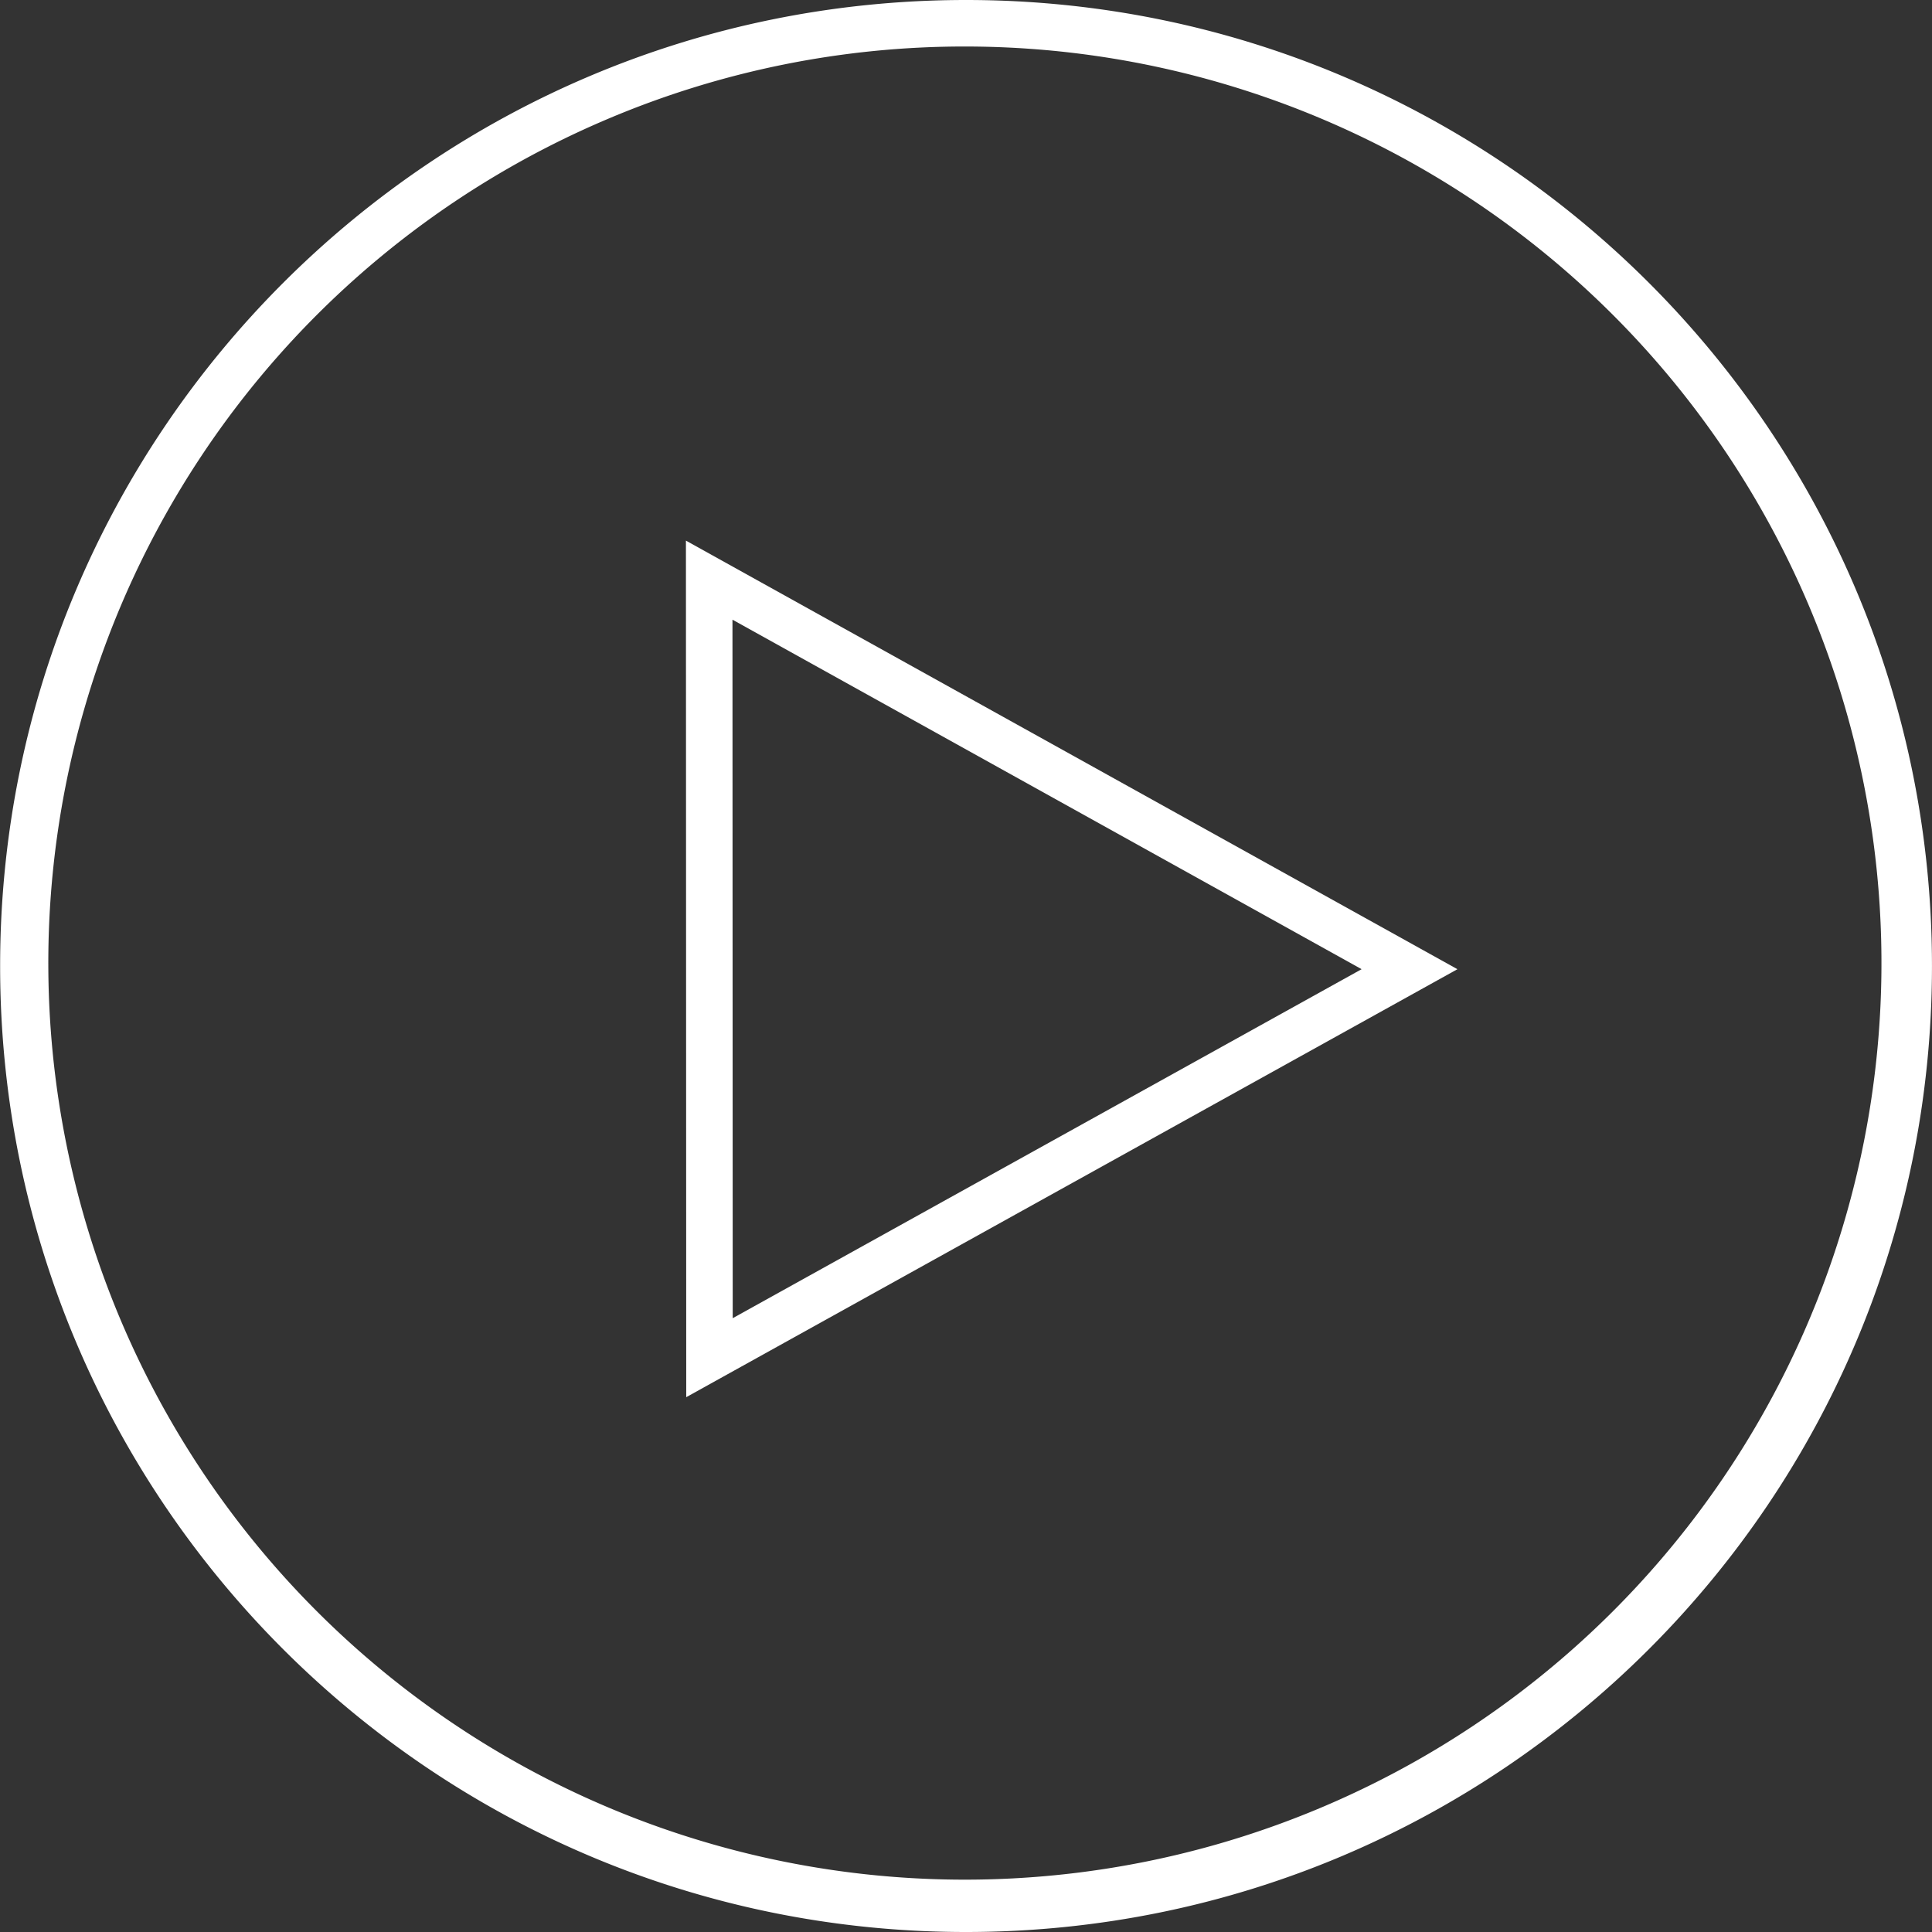 <svg id="Livello_1" data-name="Livello 1" xmlns="http://www.w3.org/2000/svg" viewBox="0 0 623.08 623.08"><rect x="0" y="0" width="623.08" height="623.08" fill="#333333" stroke="none"/><defs><style>.cls-1{fill:#fff;}.cls-2{fill:none;stroke:#fff;stroke-miterlimit:10;stroke-width:15px;}</style></defs><path class="cls-1" d="M960.38,243.23A295.6,295.6,0,1,1,845,266.53a294.69,294.69,0,0,1,115.42-23.3m0-15c-172,0-311.53,139.48-311.53,311.54S788.33,851.31,960.38,851.31s311.54-139.48,311.54-311.54S1132.44,228.23,960.38,228.23Z" transform="translate(-648.85 -228.23)"/><polygon class="cls-2" points="228.81 437.86 454.58 312.57 228.72 187.1 228.81 437.86"/></svg>